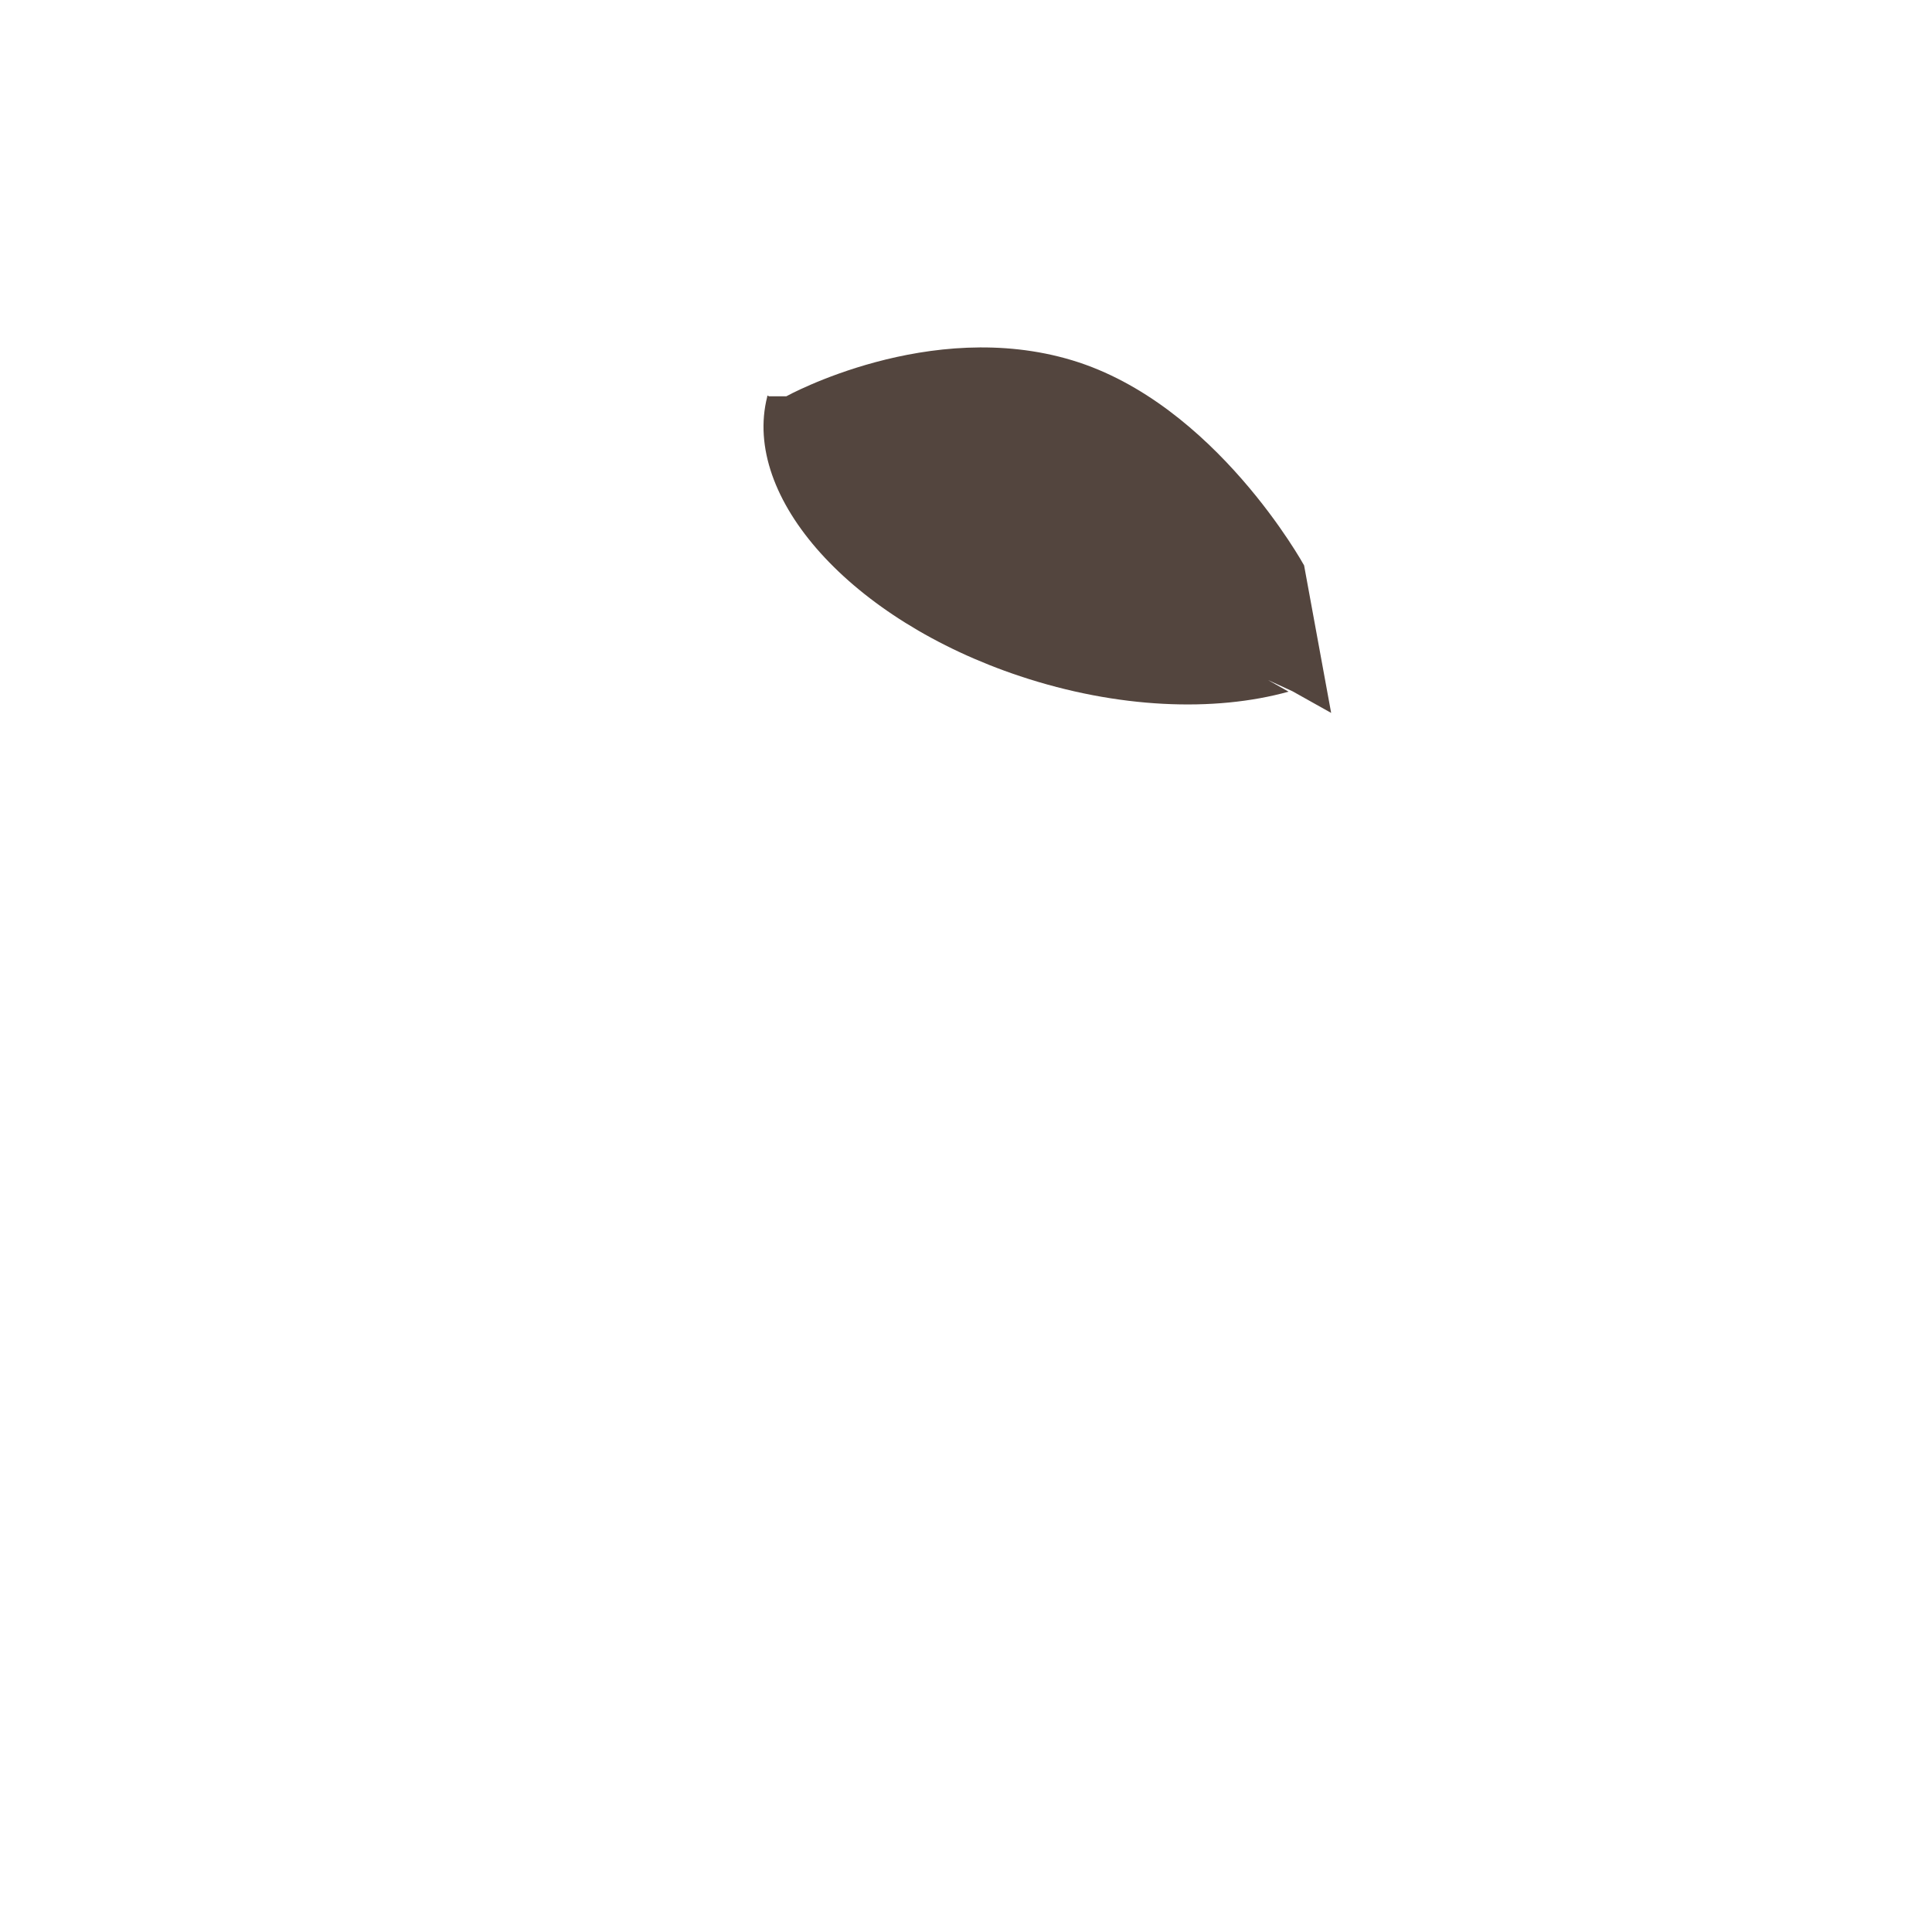 <svg id="Layer_1" data-name="Layer 1" xmlns="http://www.w3.org/2000/svg" viewBox="0 0 500 500"><defs><style>.cls-1{fill:#53453e;}</style></defs><title>Hair-13</title><path class="cls-1" d="M344.5,184.5l-7-38.17s-23-41.9-60-53.08-74,9.31-74,9.31H199l-.37-.21c0,.07,0,.14-.05.21h-.07l.05.1C191.92,128.71,220.18,160.42,264,175c25.22,8.39,50.32,9.33,69.49,4l-5.32-3,6.33,2.9Z"/></svg>